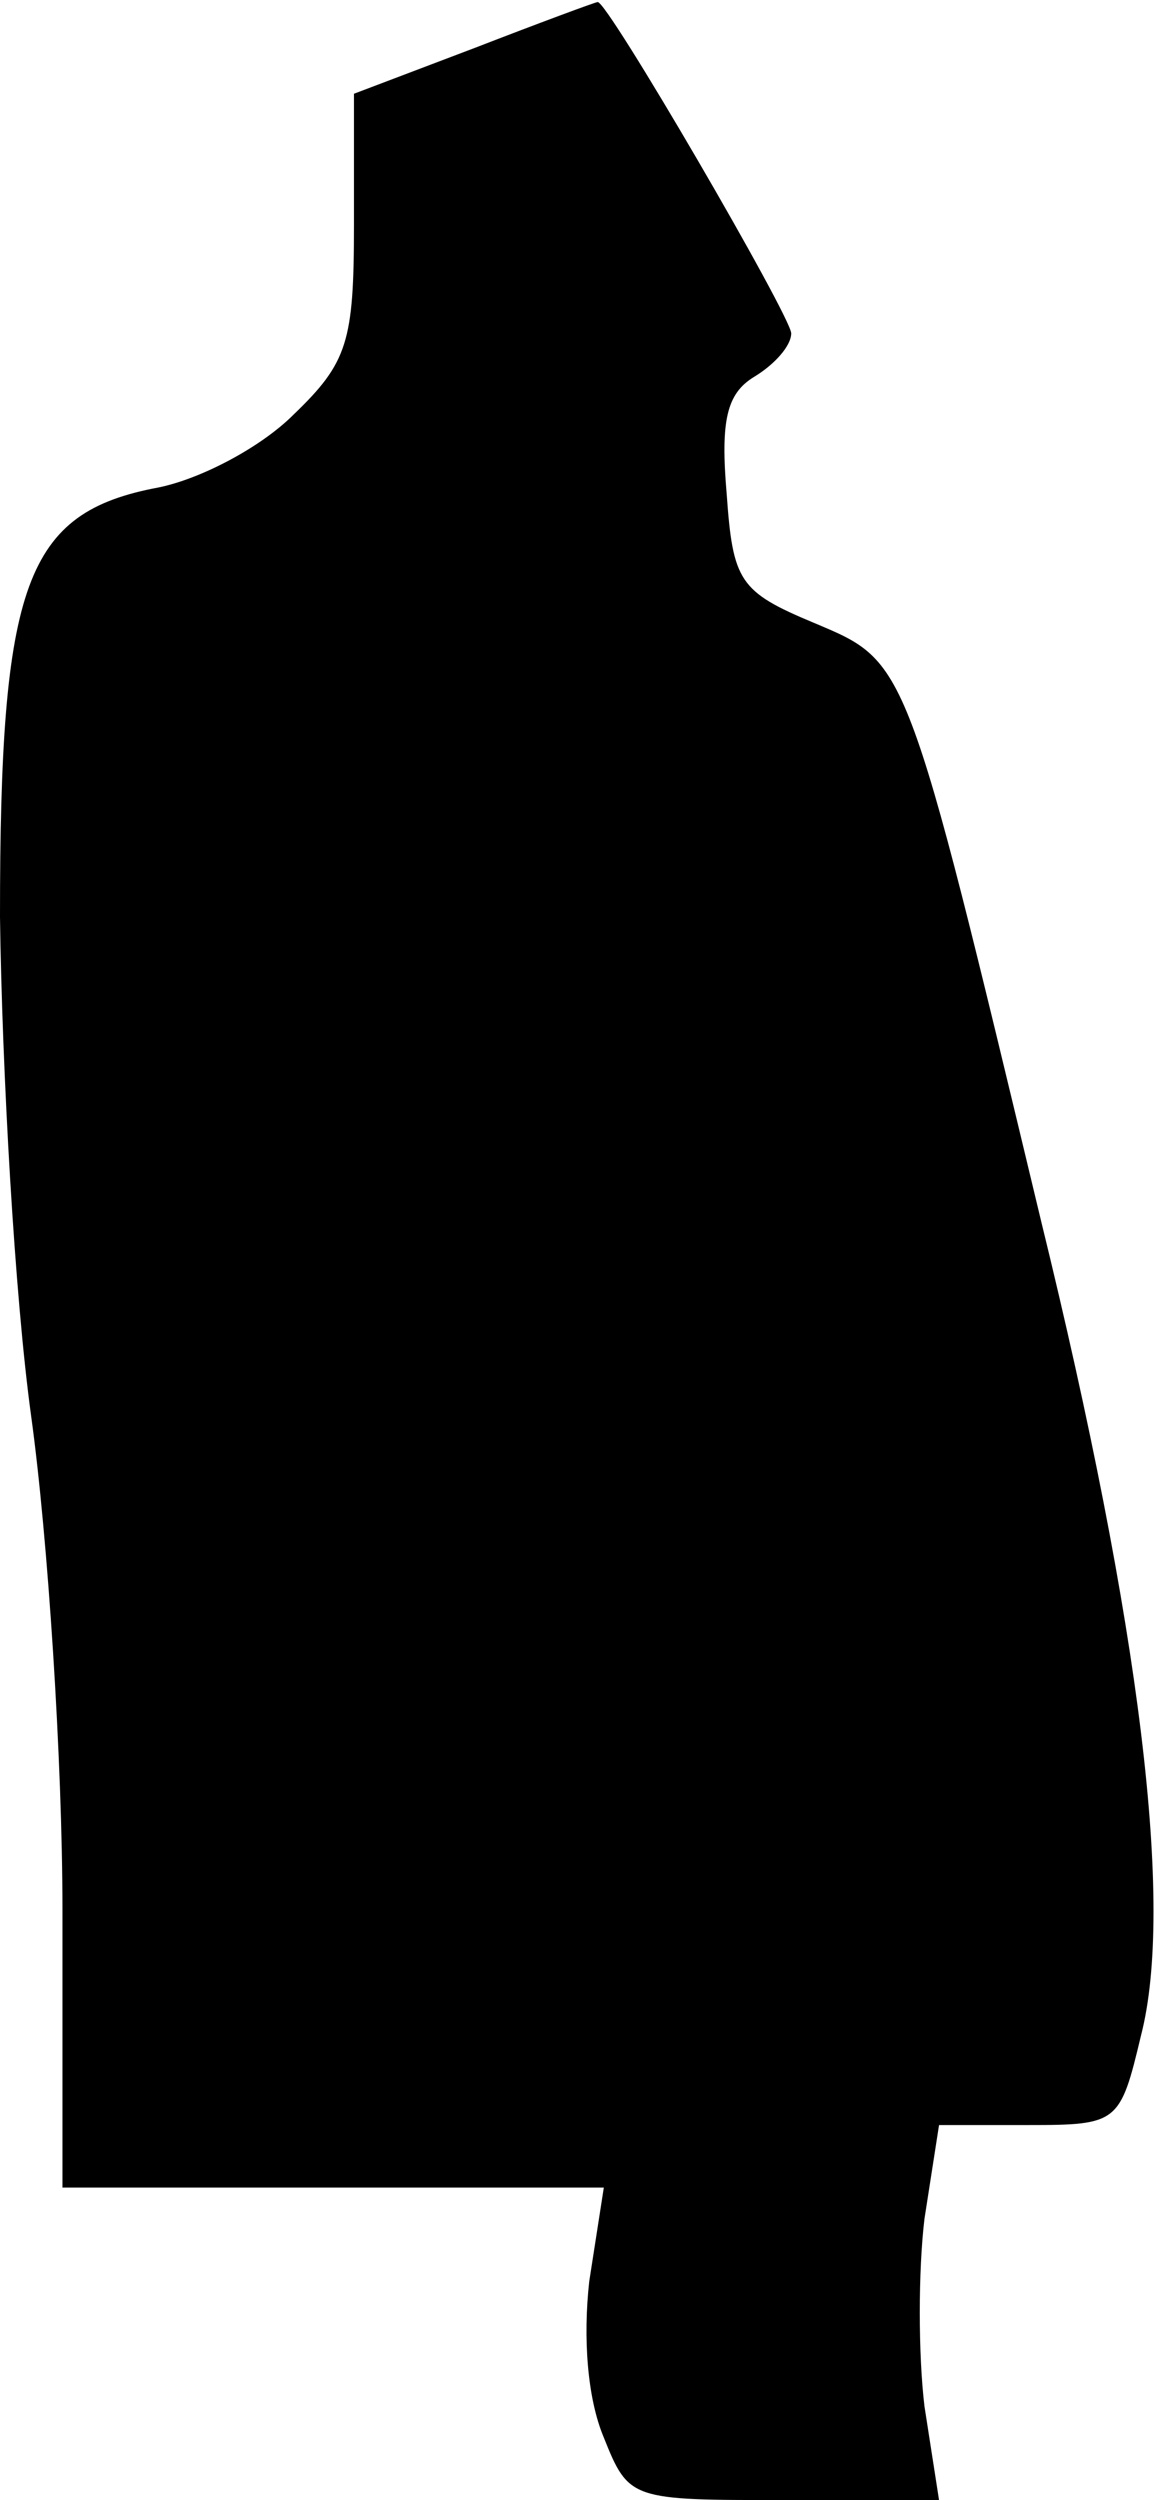 <?xml version="1.0" standalone="no"?>
<!DOCTYPE svg PUBLIC "-//W3C//DTD SVG 20010904//EN"
 "http://www.w3.org/TR/2001/REC-SVG-20010904/DTD/svg10.dtd">
<svg version="1.0" xmlns="http://www.w3.org/2000/svg"
 width="56pt" height="120pt" viewBox="0 0 56 120"
 preserveAspectRatio="xMidYMid meet">
<g transform="translate(0,120) scale(0.1,-0.1)"
fill="#000000" stroke="none">
<path fill="#000000" stroke="none" d="M228 1177 l-58 -22 0 -63 c0 -56 -3
-66 -29 -91 -16 -16 -45 -31 -65 -35 -64 -12 -76 -46 -76 -206 1 -74 7 -182
15 -240 8 -58 15 -165 15 -237 l0 -133 130 0 130 0 -7 -45 c-3 -27 -1 -56 7
-75 12 -30 13 -30 87 -30 l74 0 -7 45 c-3 25 -3 65 0 90 l7 45 43 0 c43 0 44
1 54 43 16 62 0 195 -48 391 -65 271 -64 268 -109 287 -36 15 -39 20 -42 62
-3 35 0 48 13 56 10 6 18 15 18 21 0 8 -89 161 -93 159 -1 0 -28 -10 -59 -22z"/>
</g>
</svg>
